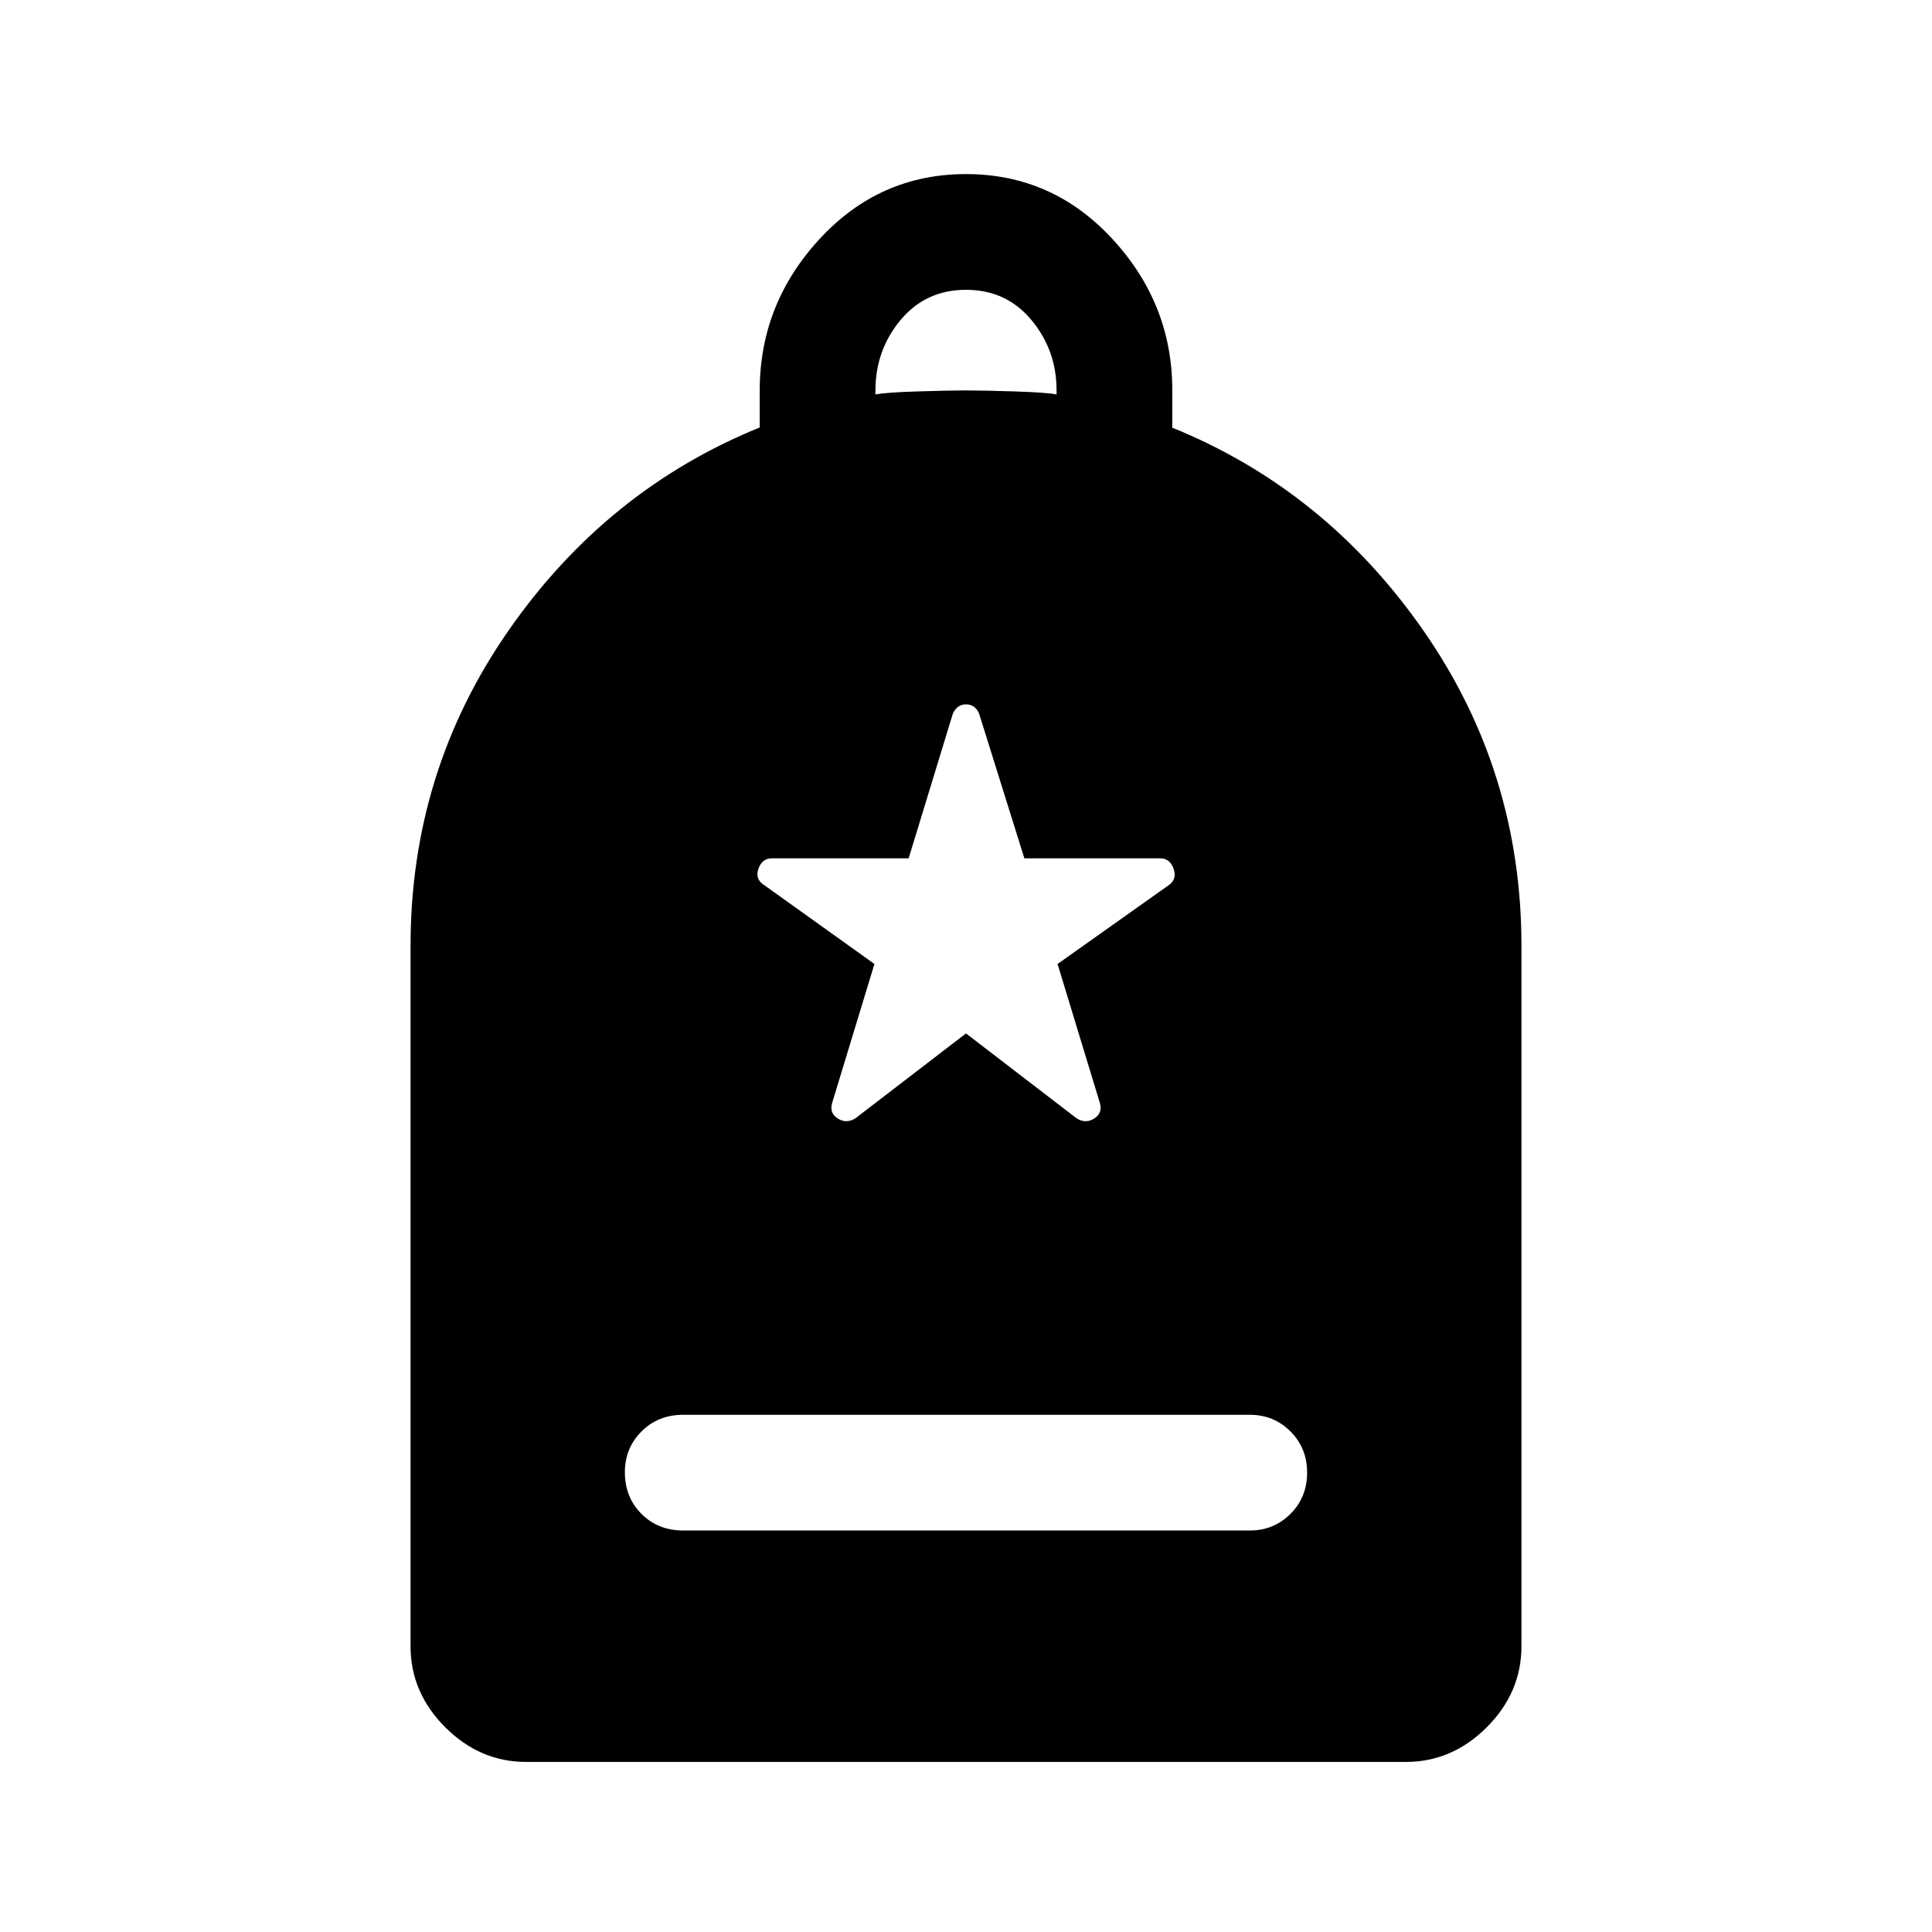<svg xmlns="http://www.w3.org/2000/svg" height="48" viewBox="0 -960 960 960" width="48"><path d="M339.5-199.5H621q11.92 0 20.21-8.25 8.29-8.25 8.29-20.5t-8.29-20.5Q632.92-257 621-257H339.5q-12.5 0-20.75 8.29-8.25 8.28-8.25 20.21 0 12.5 8.25 20.75t20.75 8.25Zm-78 115q-23.03 0-40.27-17.23Q204-118.97 204-142v-348q0-86.71 48.67-156.67 48.66-69.96 124.83-100.93V-766q0-43 29.75-75.25T480-873.5q43 0 72.75 32.25t29.75 75.03v18.72q76.17 30.96 124.83 100.89Q756-576.68 756-490v348q0 23.03-17.23 40.27Q721.53-84.5 698.5-84.5h-437ZM435-764q5-1 20.75-1.5T480-766q8.5 0 24.25.5T525-764v-2q0-20-12.5-35T480-816q-20 0-32.5 15T435-766v2Zm45 317.5 55 42.22q4.5 2.78 8.75.03t2.75-7.75l-21-69 55-39q4.5-3 2.67-8.25-1.84-5.25-6.67-5.25H509l-22.5-71.95q-2-4.55-6.44-4.55-4.45 0-6.56 4.5l-22 72h-68q-4.83 0-6.67 5.25Q375-523 380-520l54.5 39-21 69q-1.5 5 2.75 7.75t8.75-.03l55-42.22Z"/></svg>